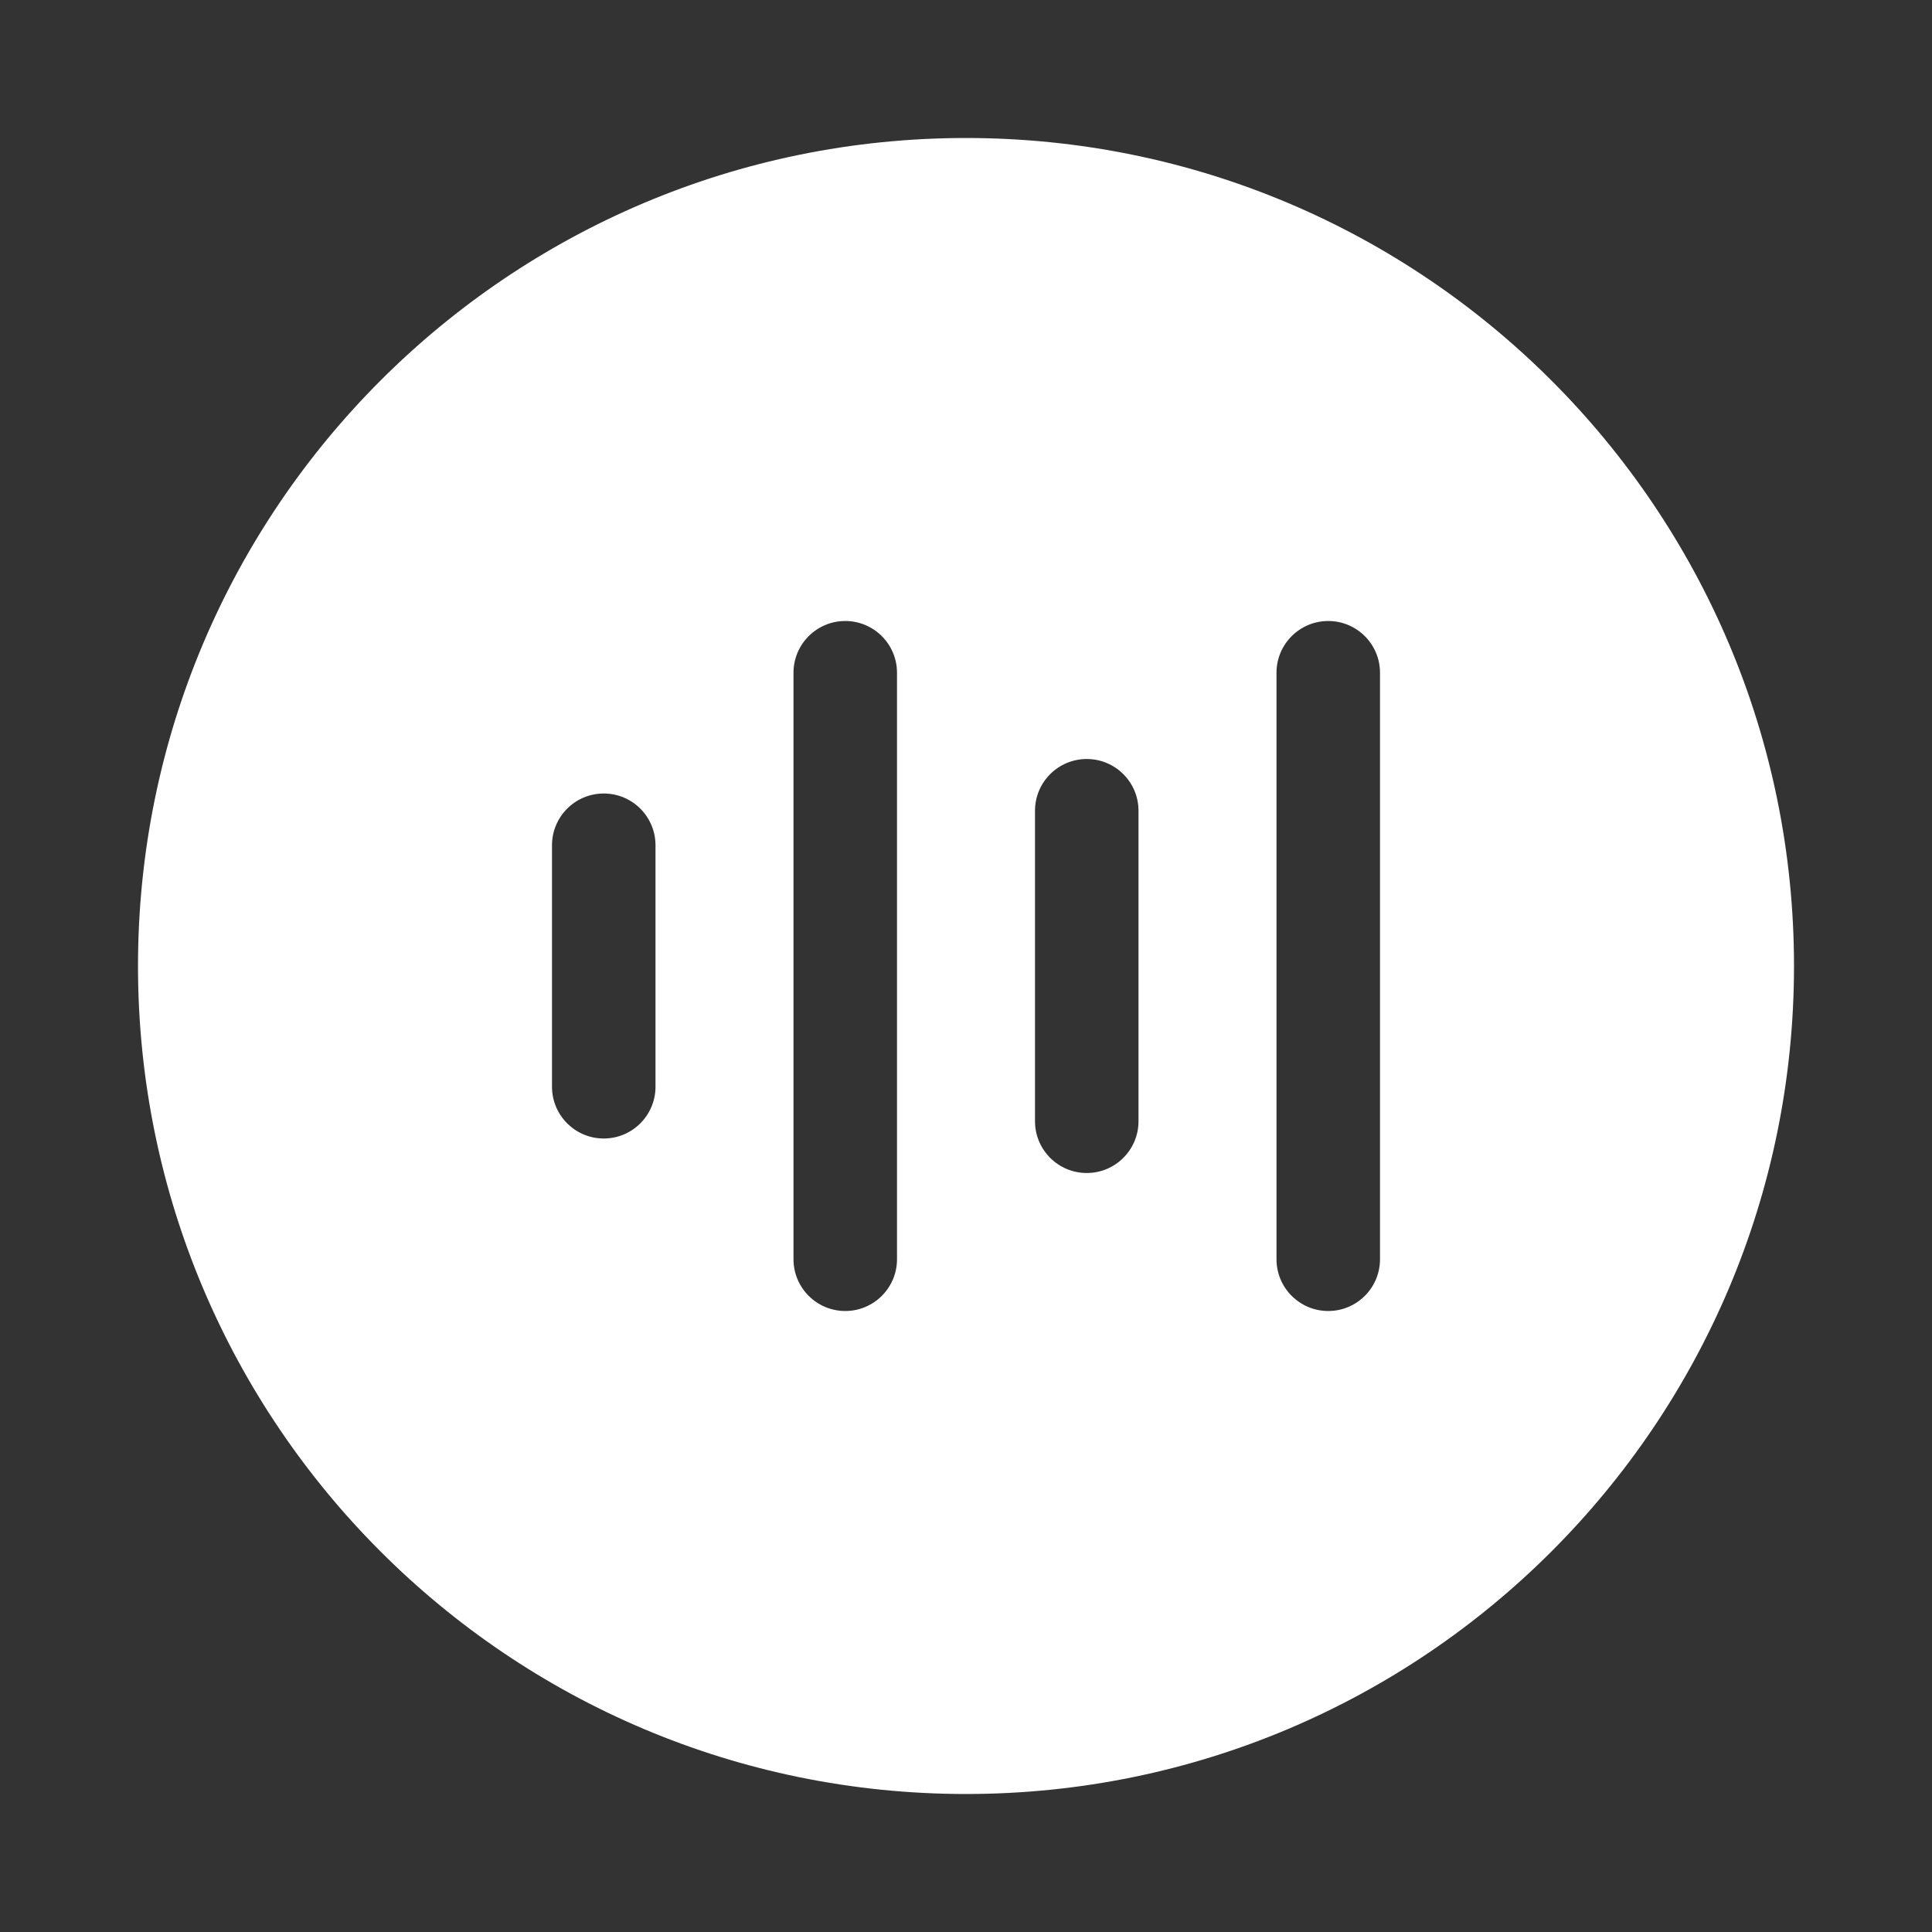 <svg width="28" height="28" viewBox="0 0 28 28" fill="none" xmlns="http://www.w3.org/2000/svg">
<rect x="0" y="0" width="28" height="28" fill="#333333" stroke="none"/>
<path d="M14 2C7.373 2 2 7.373 2 14C2 20.627 7.373 26 14 26C20.627 26 26 20.627 26 14C26 7.373 20.627 2 14 2ZM12.25 9C12.664 9 13 9.336 13 9.75V18.25C13 18.664 12.664 19 12.25 19C11.836 19 11.5 18.664 11.5 18.25V9.75C11.5 9.336 11.836 9 12.25 9ZM16.5 11.75V16.25C16.5 16.664 16.164 17 15.75 17C15.336 17 15 16.664 15 16.25V11.75C15 11.336 15.336 11 15.75 11C16.164 11 16.5 11.336 16.5 11.75ZM19.25 9C19.664 9 20 9.336 20 9.75V18.25C20 18.664 19.664 19 19.25 19C18.836 19 18.5 18.664 18.5 18.25V9.75C18.5 9.336 18.836 9 19.25 9ZM9.5 12.25V15.75C9.5 16.164 9.164 16.5 8.75 16.5C8.336 16.5 8 16.164 8 15.75V12.25C8 11.836 8.336 11.5 8.75 11.5C9.164 11.5 9.5 11.836 9.5 12.25Z" fill="#ffffff"/>
</svg>
